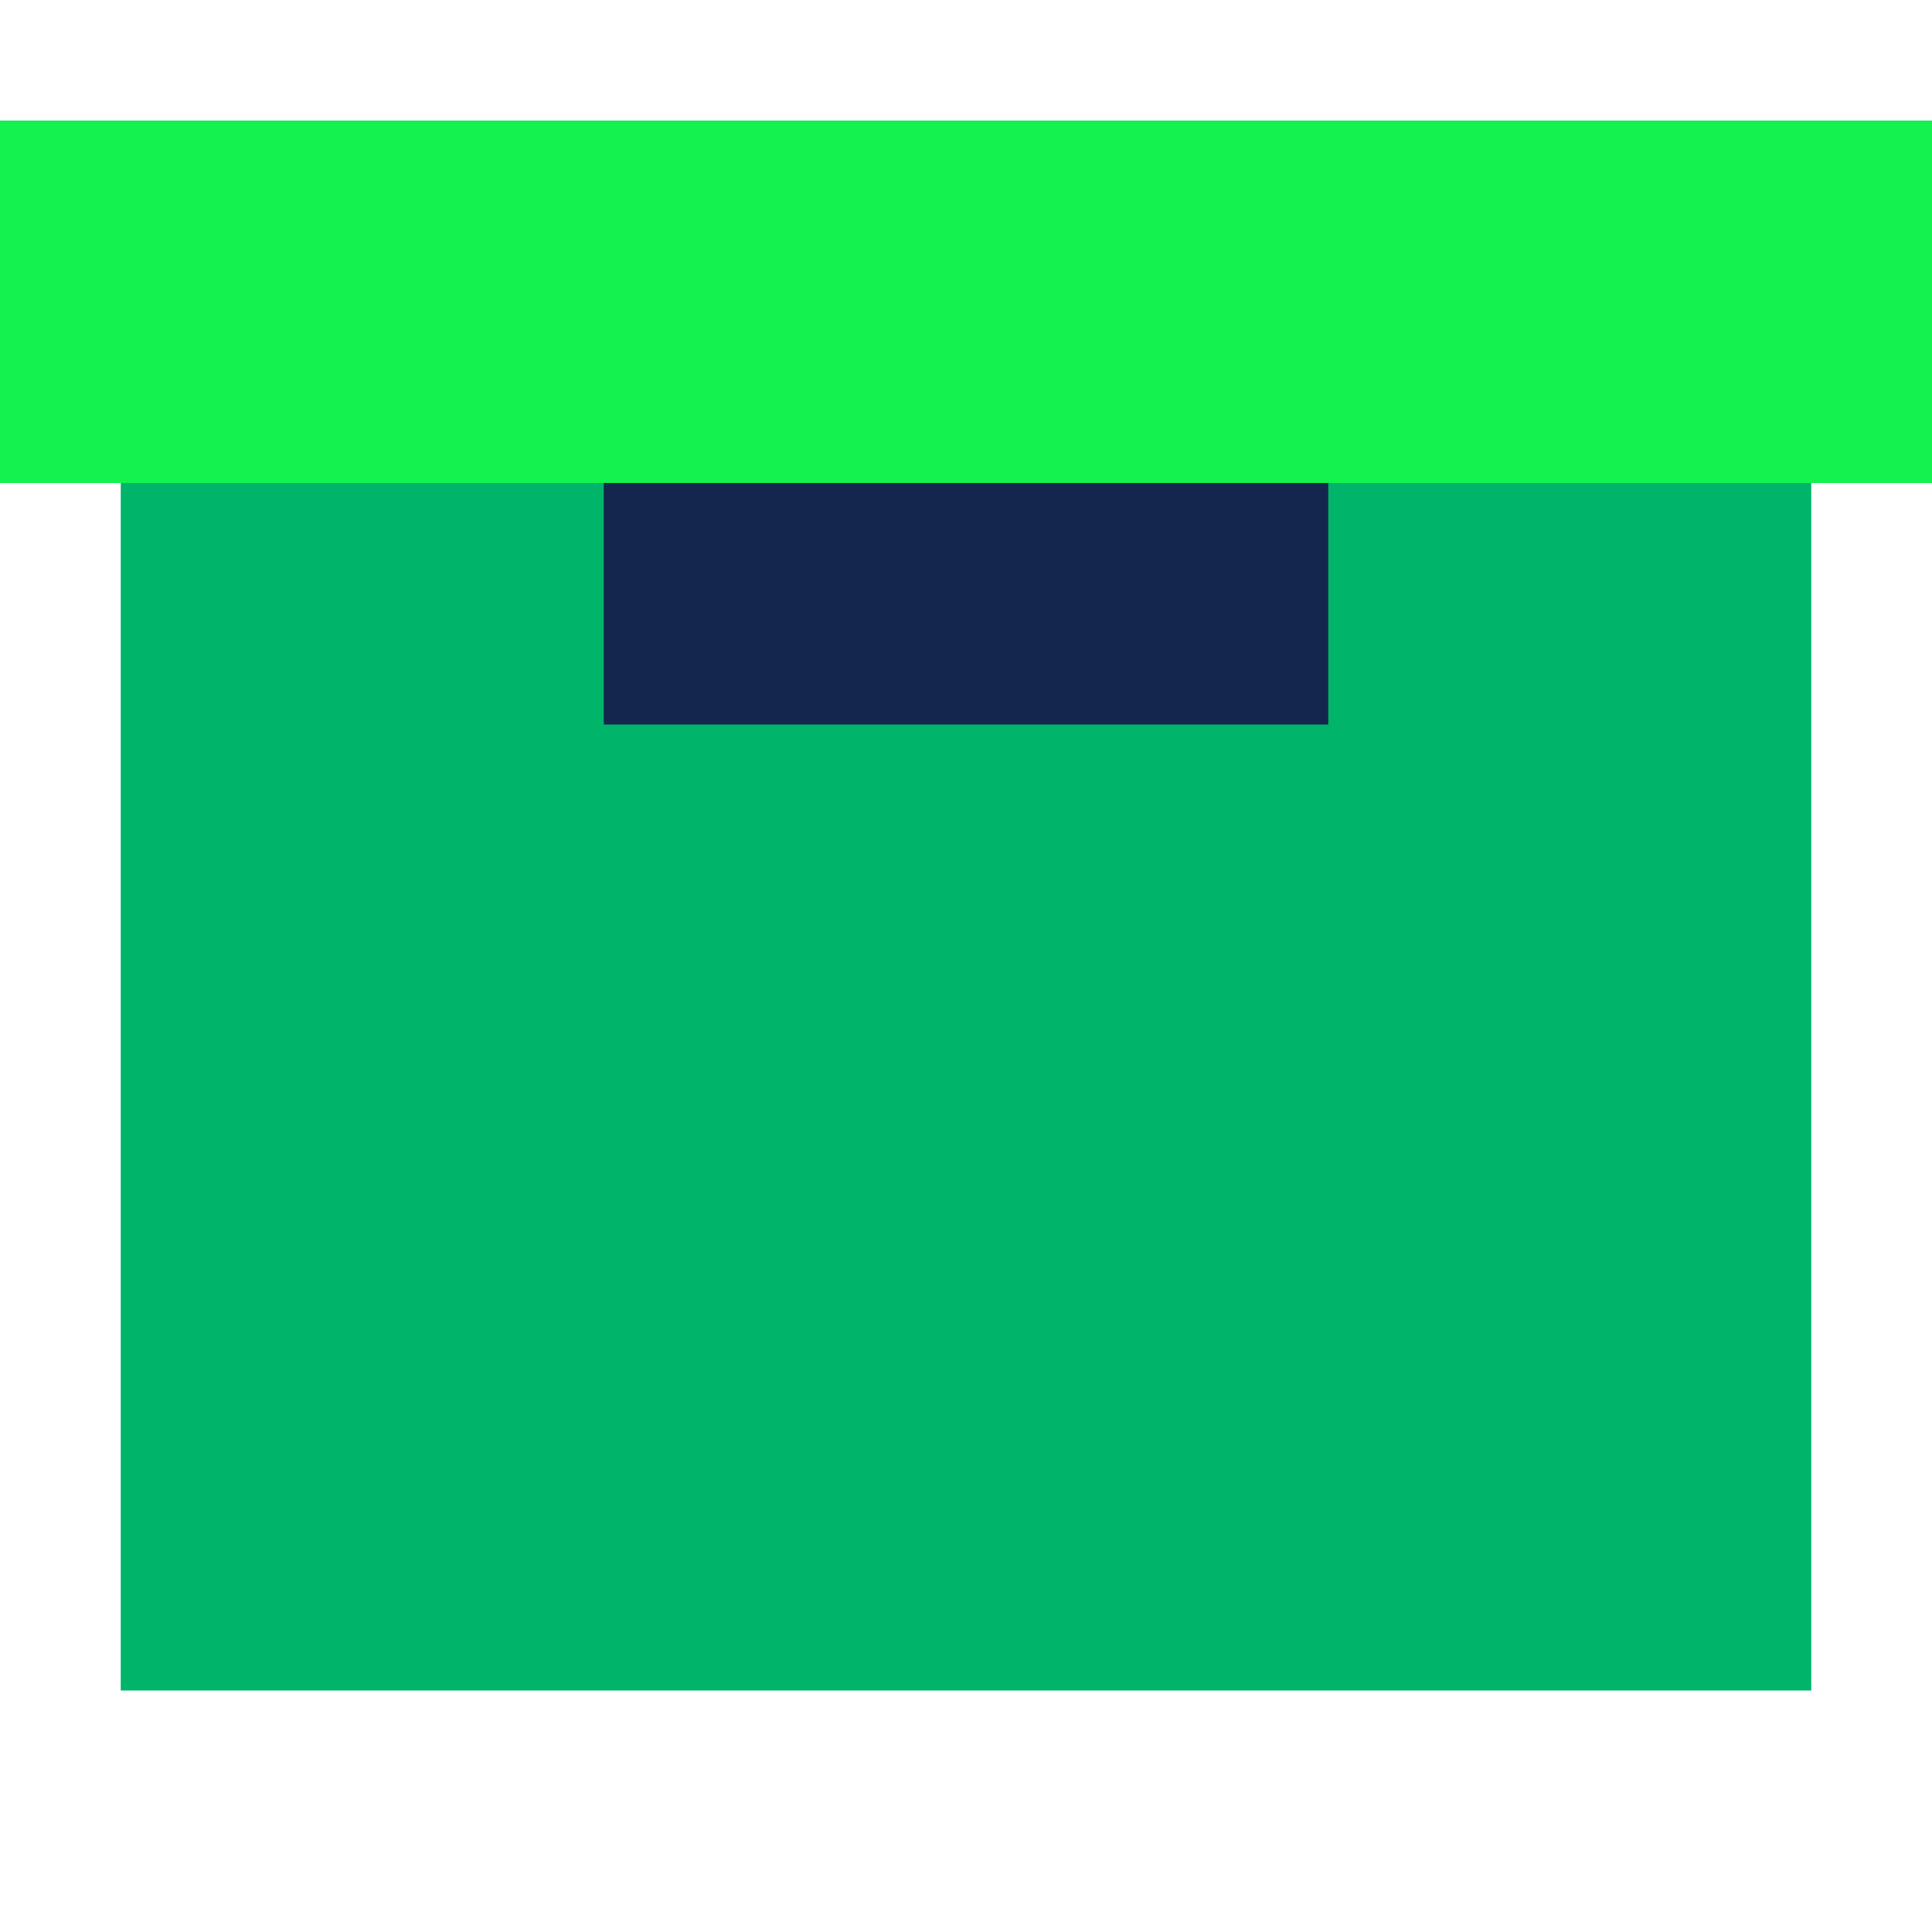 <?xml version="1.0" encoding="UTF-8"?>
<svg version="1.1" xmlns="http://www.w3.org/2000/svg" width="64" height="64">
    <path
        d="M0 0 C21.12 0 42.24 0 64 0 C64 3.96 64 7.92 64 12 C62.68 12 61.36 12 60 12 C60 25.2 60 38.4 60 52 C41.52 52 23.04 52 4 52 C4 38.8 4 25.6 4 12 C2.68 12 1.36 12 0 12 C0 8.04 0 4.08 0 0 Z "
        fill="#00B569" transform="translate(0,4)" />
    <path
        d="M0 0 C21.12 0 42.24 0 64 0 C64 3.96 64 7.92 64 12 C42.88 12 21.76 12 0 12 C0 8.04 0 4.08 0 0 Z "
        fill="#13F24E" transform="translate(0,4)" />
    <path
        d="M0 0 C7.92 0 15.84 0 24 0 C24 2.64 24 5.28 24 8 C16.08 8 8.16 8 0 8 C0 5.36 0 2.72 0 0 Z "
        fill="#14264E" transform="translate(20,16)" />
</svg>